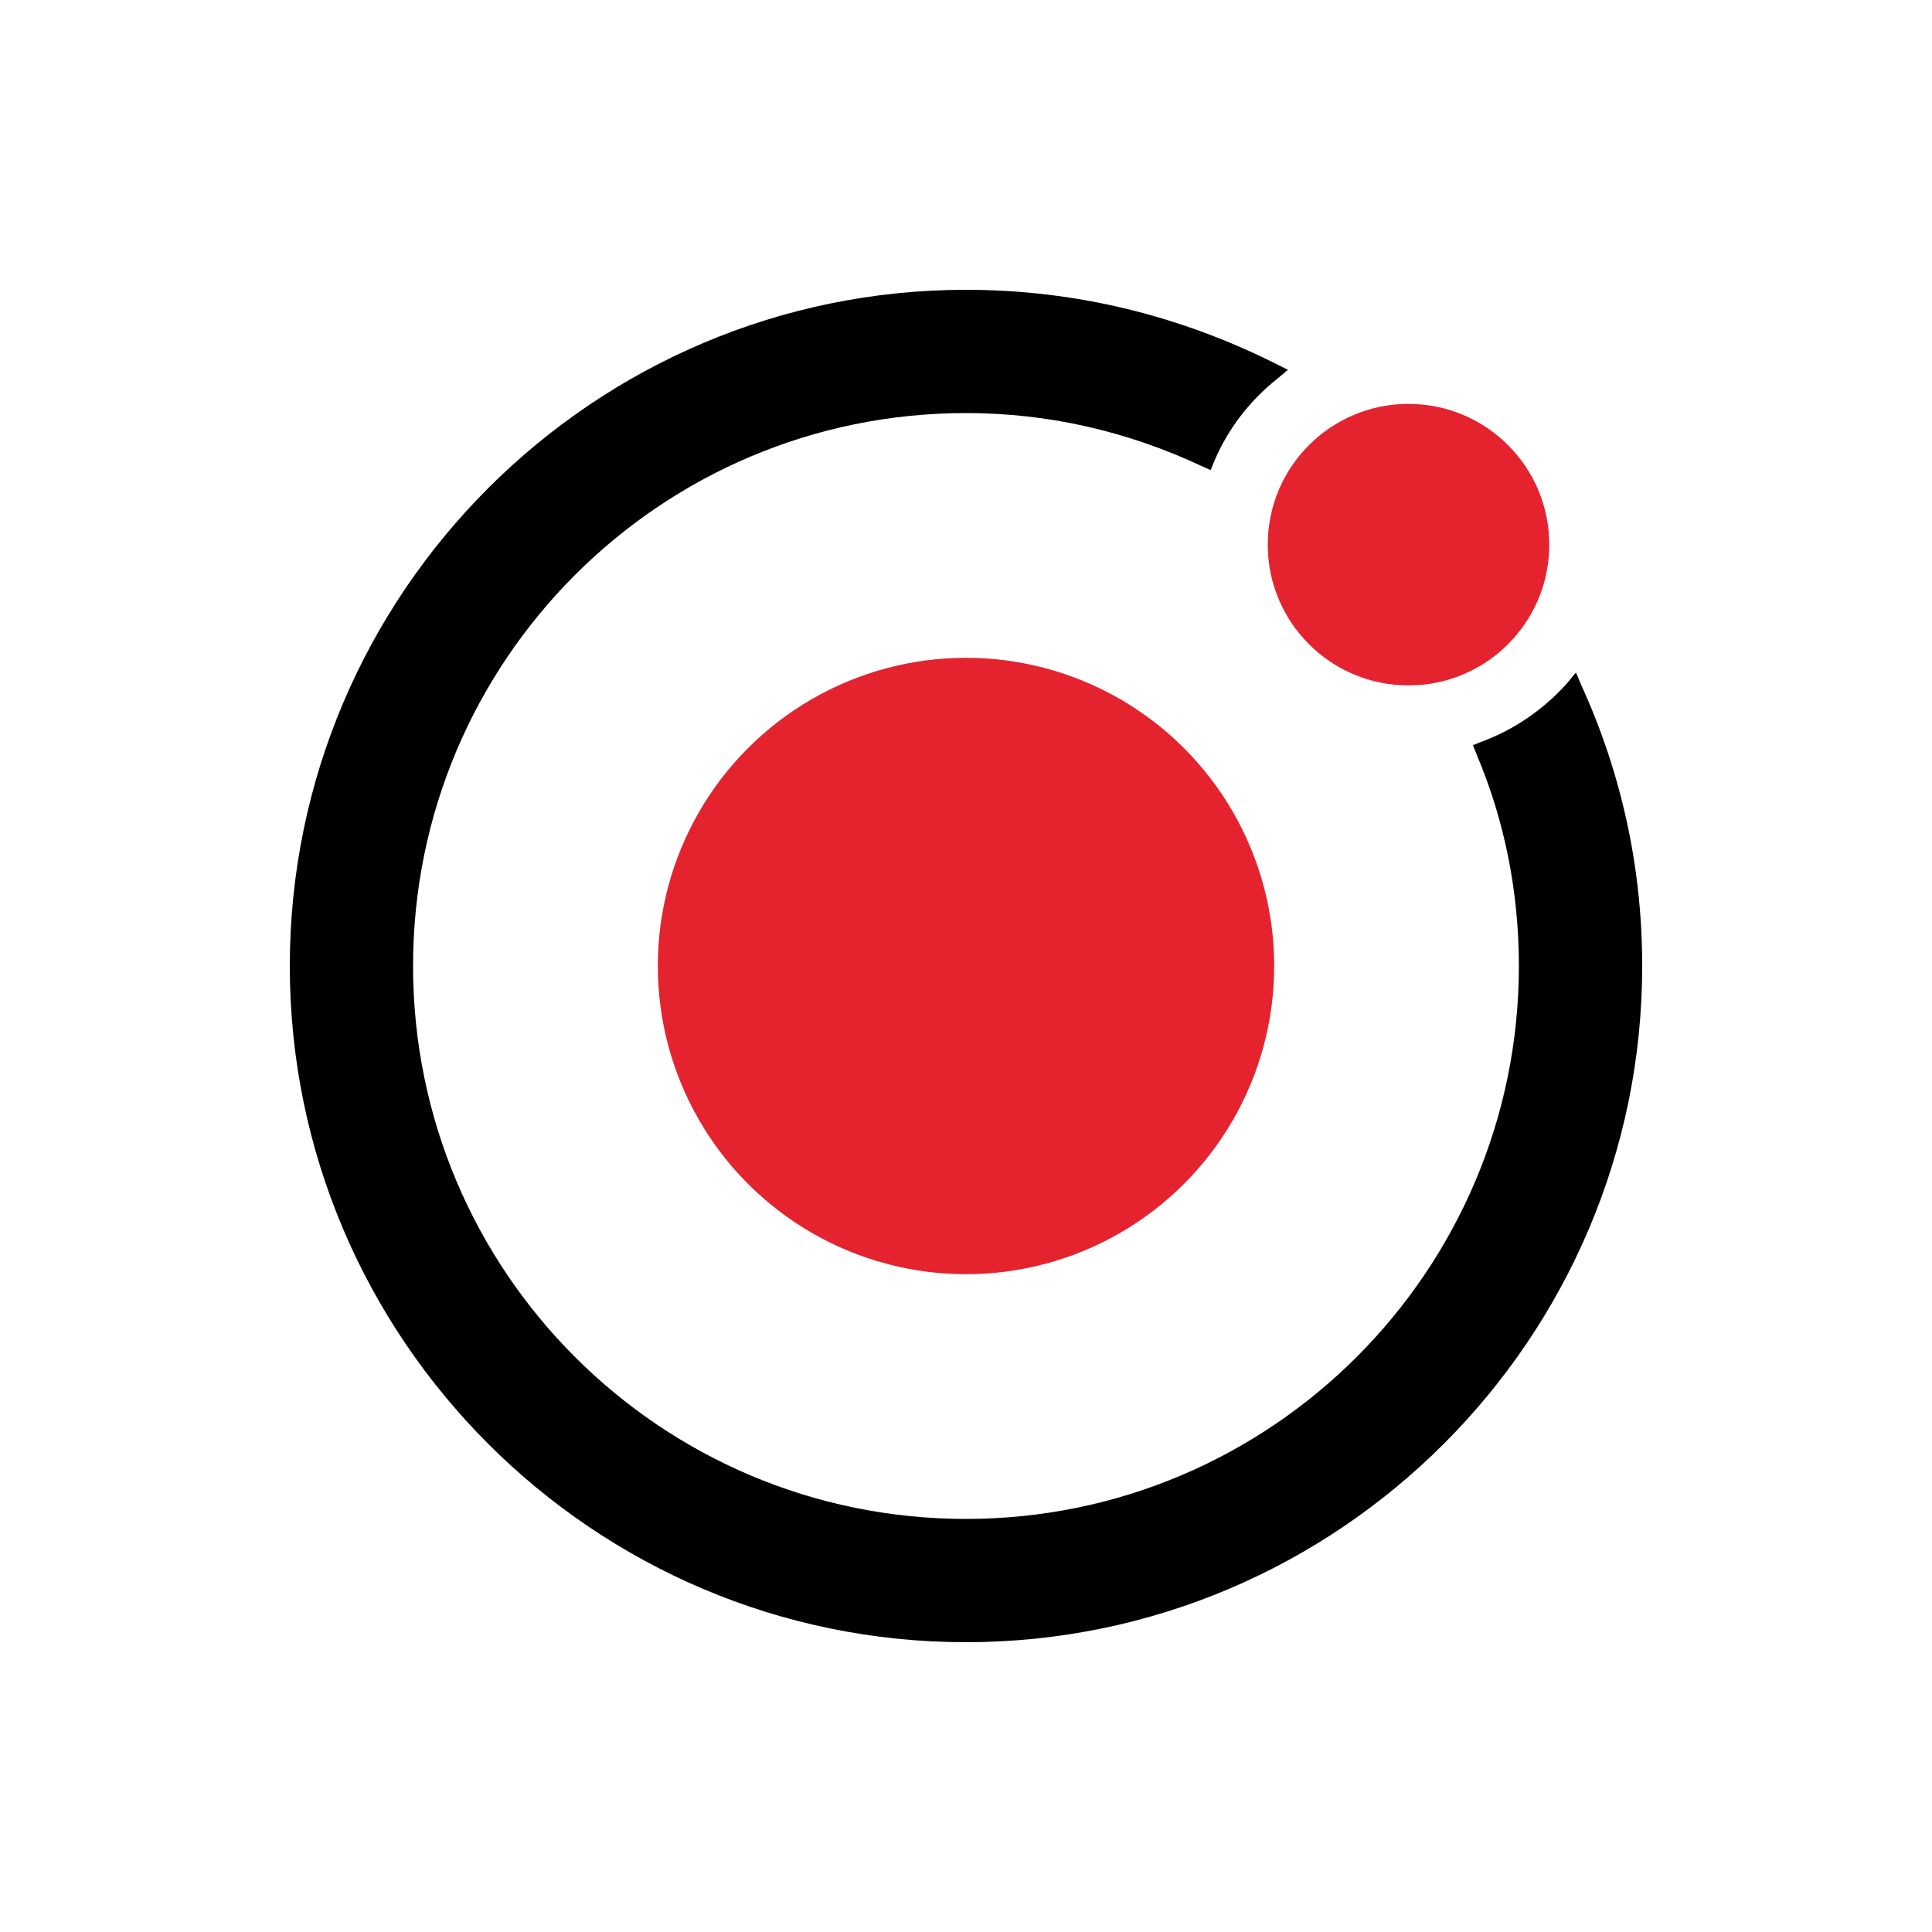 <?xml version="1.0" encoding="utf-8"?>
<!-- Generator: Adobe Illustrator 16.0.0, SVG Export Plug-In . SVG Version: 6.00 Build 0)  -->
<!DOCTYPE svg PUBLIC "-//W3C//DTD SVG 1.1//EN" "http://www.w3.org/Graphics/SVG/1.1/DTD/svg11.dtd">
<svg version="1.1" id="Layer_1" xmlns="http://www.w3.org/2000/svg" xmlns:xlink="http://www.w3.org/1999/xlink" x="0px" y="0px"
	 width="100px" height="100px" viewBox="0 0 100 100" enable-background="new 0 0 100 100" xml:space="preserve">
<g>
	<circle fill="#E4232E" cx="72.904" cy="28.191" r="7.286"/>
	<path fill="#010101" d="M81.855,35.477L81.57,34.81l-0.473,0.571c-1.193,1.333-2.716,2.381-4.383,3l-0.477,0.19l0.191,0.476
		c1.475,3.477,2.189,7.191,2.189,10.953c0,15.764-12.809,28.619-28.619,28.619c-15.81,0-28.618-12.811-28.618-28.62
		c0-15.809,12.809-28.619,28.619-28.619c4.286,0,8.381,0.952,12.237,2.762l0.43,0.191l0.189-0.476
		c0.715-1.667,1.81-3.095,3.238-4.238l0.571-0.476L66,18.81C61.048,16.333,55.667,15,50,15c-19.286,0-35,15.714-35,35
		c0,19.285,15.714,35,35,35c19.285,0,35-15.715,35-35C85,44.952,83.953,40.095,81.855,35.477z"/>
	<circle fill="#E4232E" cx="50" cy="50" r="15.952"/>
</g>
</svg>
